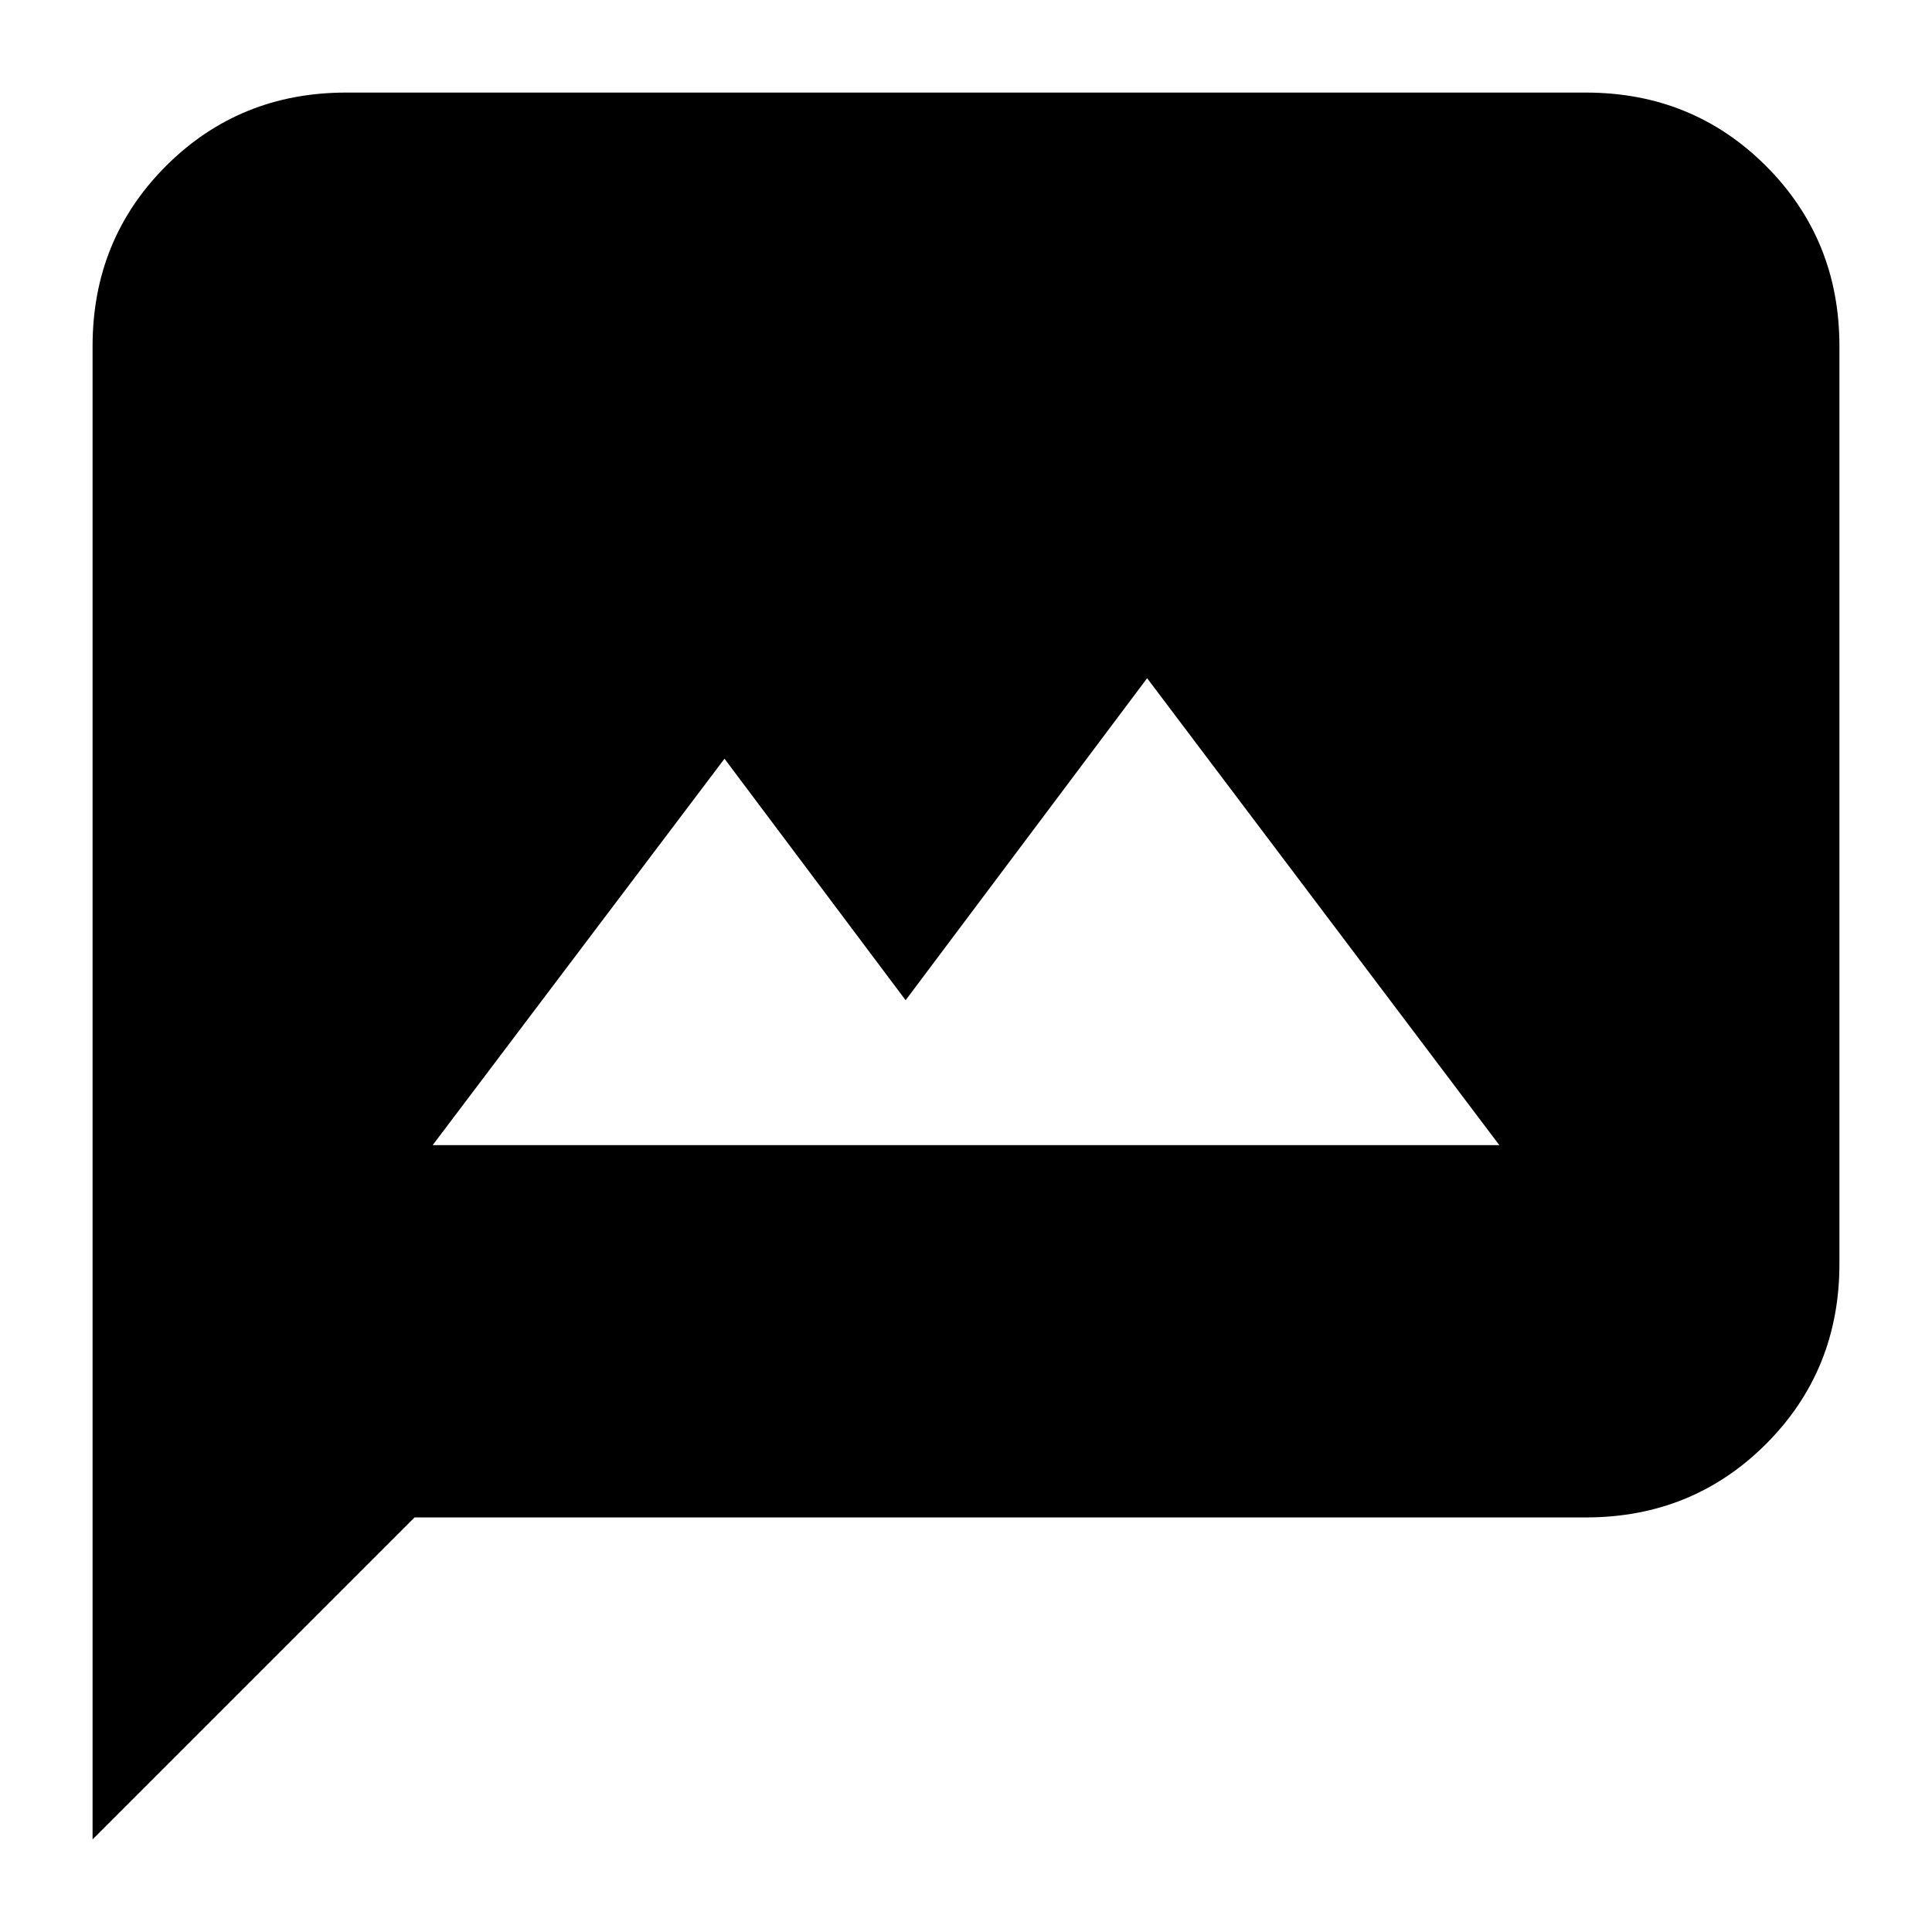 <svg xmlns="http://www.w3.org/2000/svg" height="24" width="24"><path d="M5.375 14.225H18.625L14.25 8.425L11.25 12.425L9 9.425ZM1.15 22.85V4.3Q1.15 2.975 2.062 2.062Q2.975 1.15 4.3 1.15H19.7Q21.025 1.15 21.938 2.062Q22.85 2.975 22.85 4.3V15.7Q22.85 17.025 21.938 17.938Q21.025 18.85 19.7 18.85H5.15Z"/></svg>